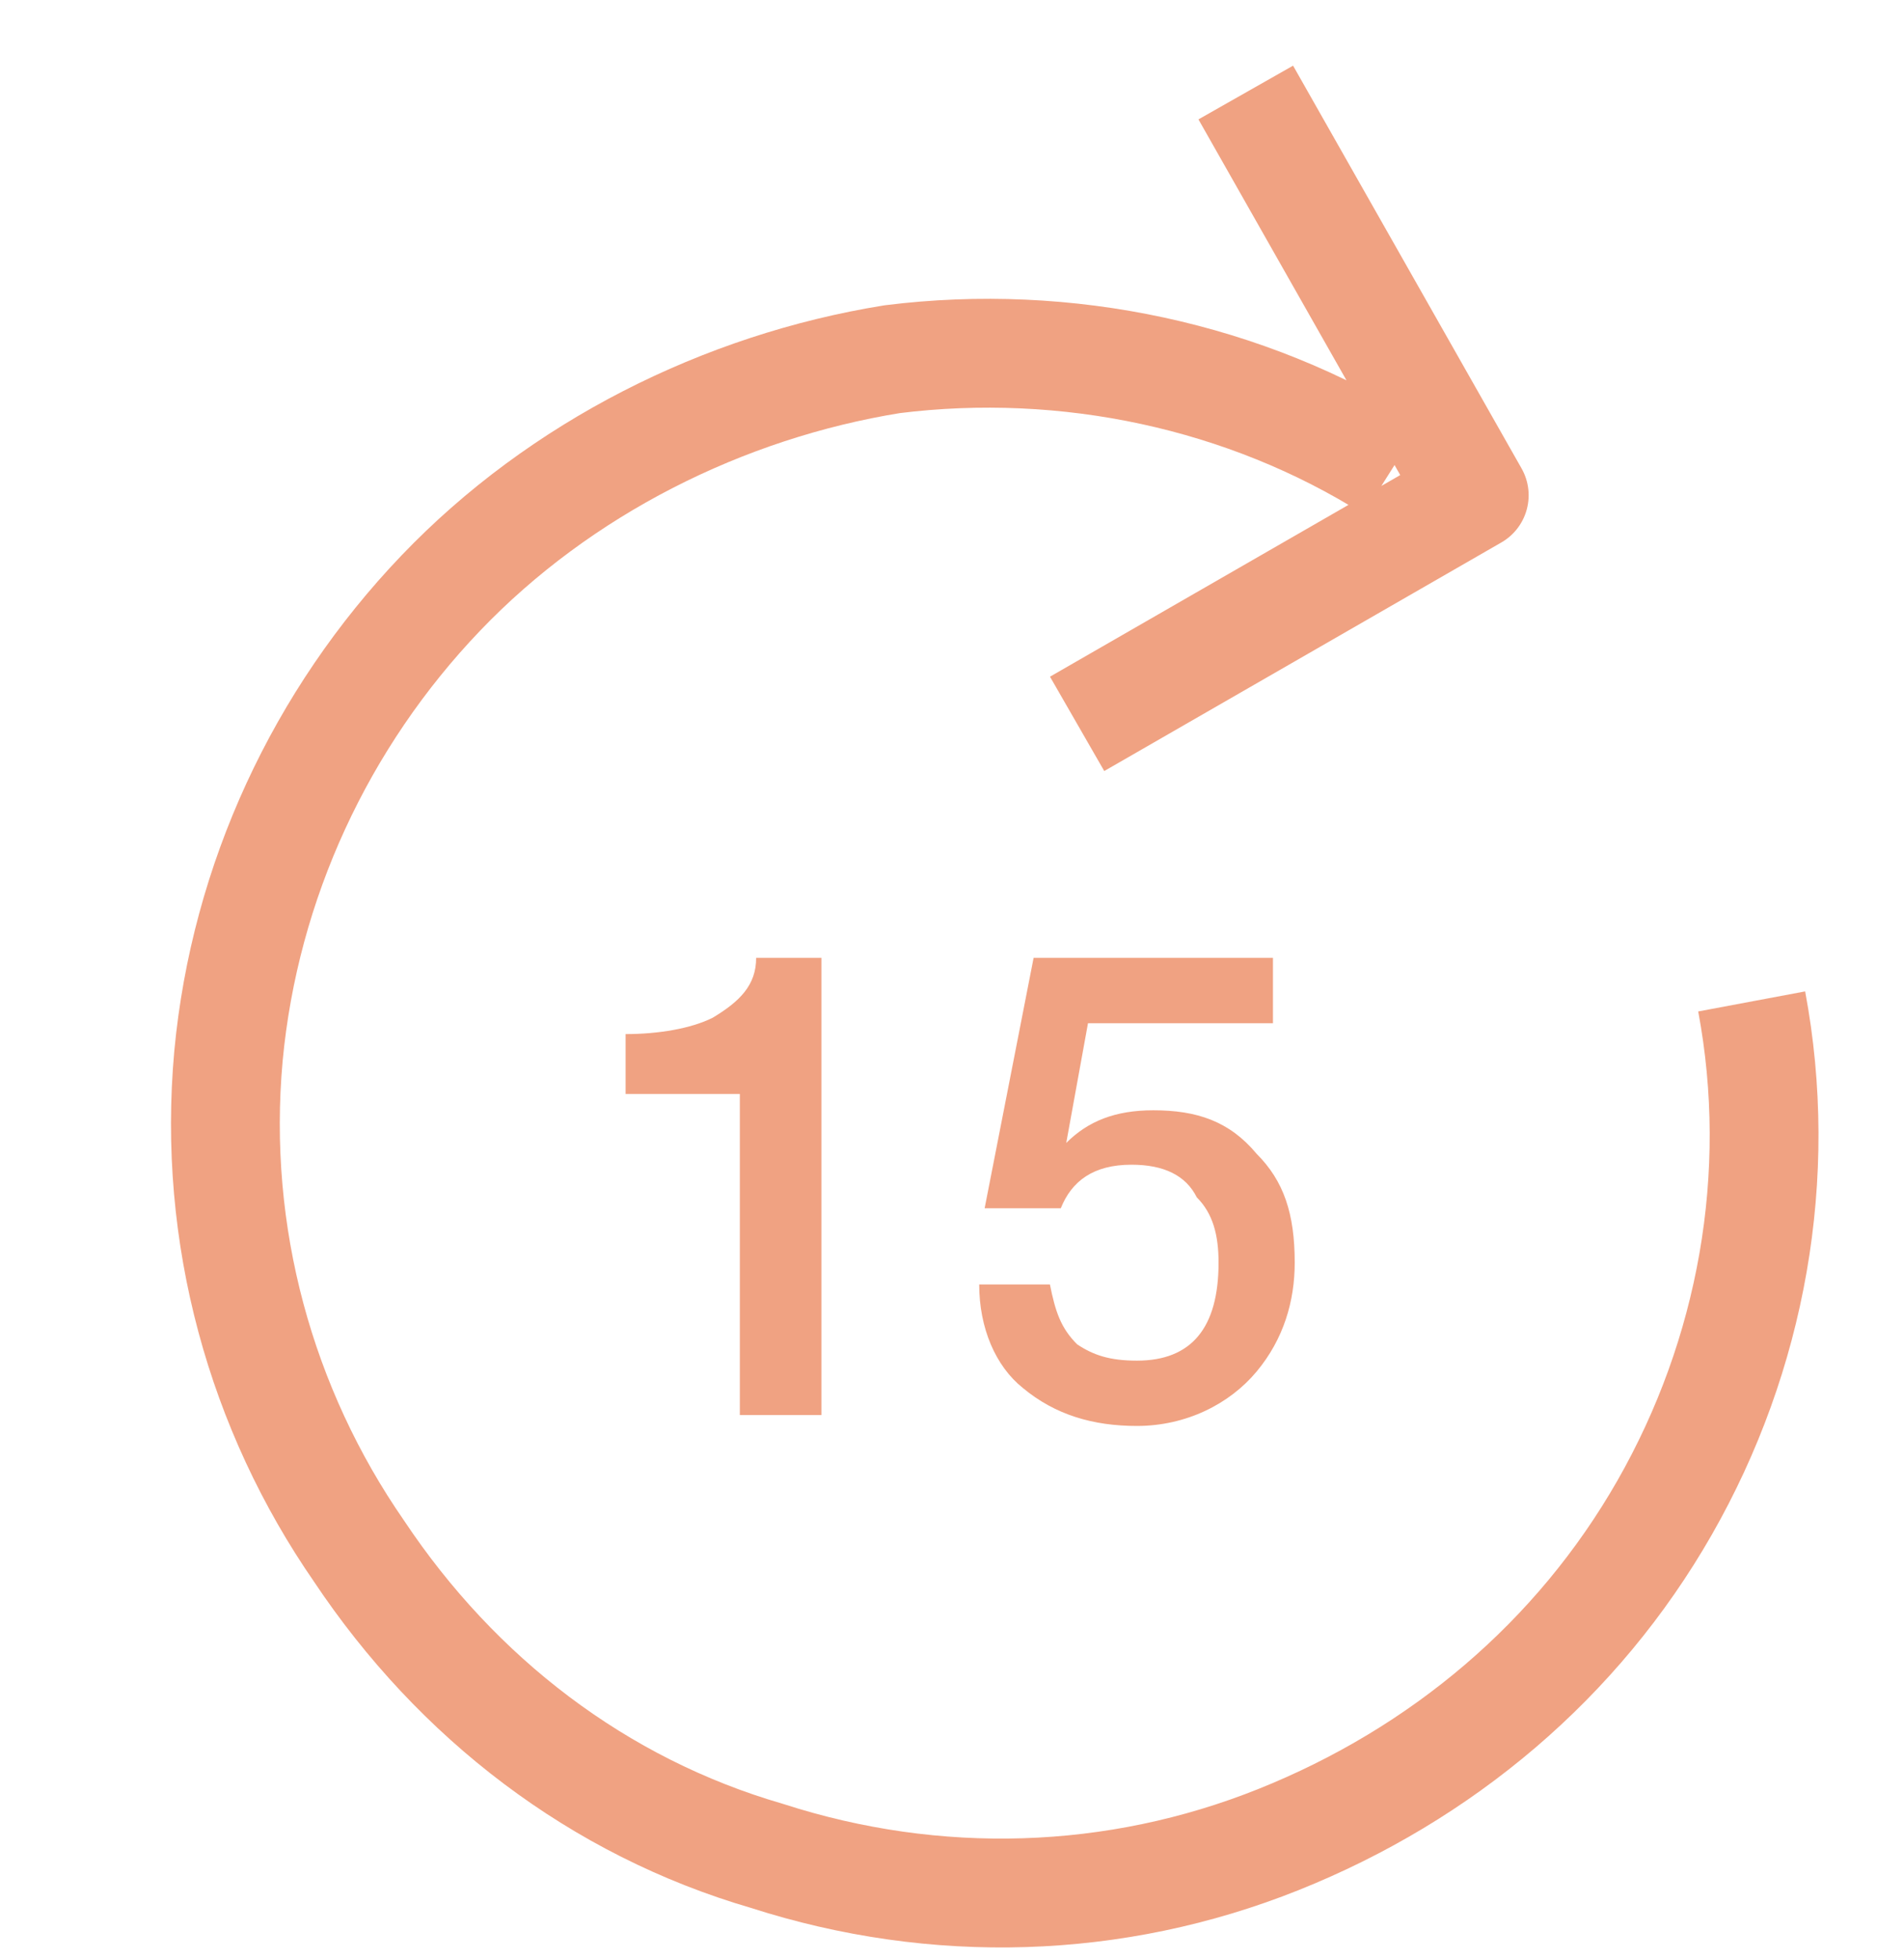 <svg xmlns="http://www.w3.org/2000/svg" width="35" height="36" viewBox="0 0 35 36" fill="none"><path d="M22.9 1.7L27.1 9.1 19.8 13.3M32.2 18.4C32.8 21.6 32.2 24.9 30.6 27.7 29 30.5 26.5 32.6 23.5 33.8 20.5 35 17.2 35.1 14.1 34.1 11 33.2 8.4 31.2 6.6 28.5 4.8 25.9 3.9 22.7 4.2 19.4 4.5 16.2 5.9 13.2 8.1 10.9 10.3 8.6 13.3 7.1 16.4 6.6 19.6 6.2 22.9 6.9 25.6 8.6" style="stroke-linejoin:round;stroke-width:2;stroke:#F0A282"/><path d="M11.5 20.1V19C12.1 19 12.7 18.9 13.1 18.7 13.6 18.4 13.9 18.1 13.9 17.6H15.1V26H13.6V20.1H11.5ZM18.1 22.2L19 17.6H23.4V18.8H20L19.6 21 19.6 21C20 20.6 20.5 20.4 21.2 20.4 22 20.4 22.6 20.6 23.1 21.2 23.6 21.7 23.8 22.3 23.8 23.2 23.8 23.9 23.6 24.6 23.1 25.2 22.6 25.8 21.8 26.2 20.9 26.2 20.1 26.2 19.4 26 18.8 25.5 18.3 25.1 18 24.4 18 23.6H19.3C19.4 24.1 19.5 24.4 19.8 24.7 20.1 24.9 20.4 25 20.9 25 21.9 25 22.4 24.4 22.4 23.2 22.4 22.7 22.3 22.3 22 22 21.8 21.6 21.4 21.4 20.8 21.4 20.1 21.4 19.7 21.7 19.5 22.2H18.1Z" fill="#F0A282"/></svg>